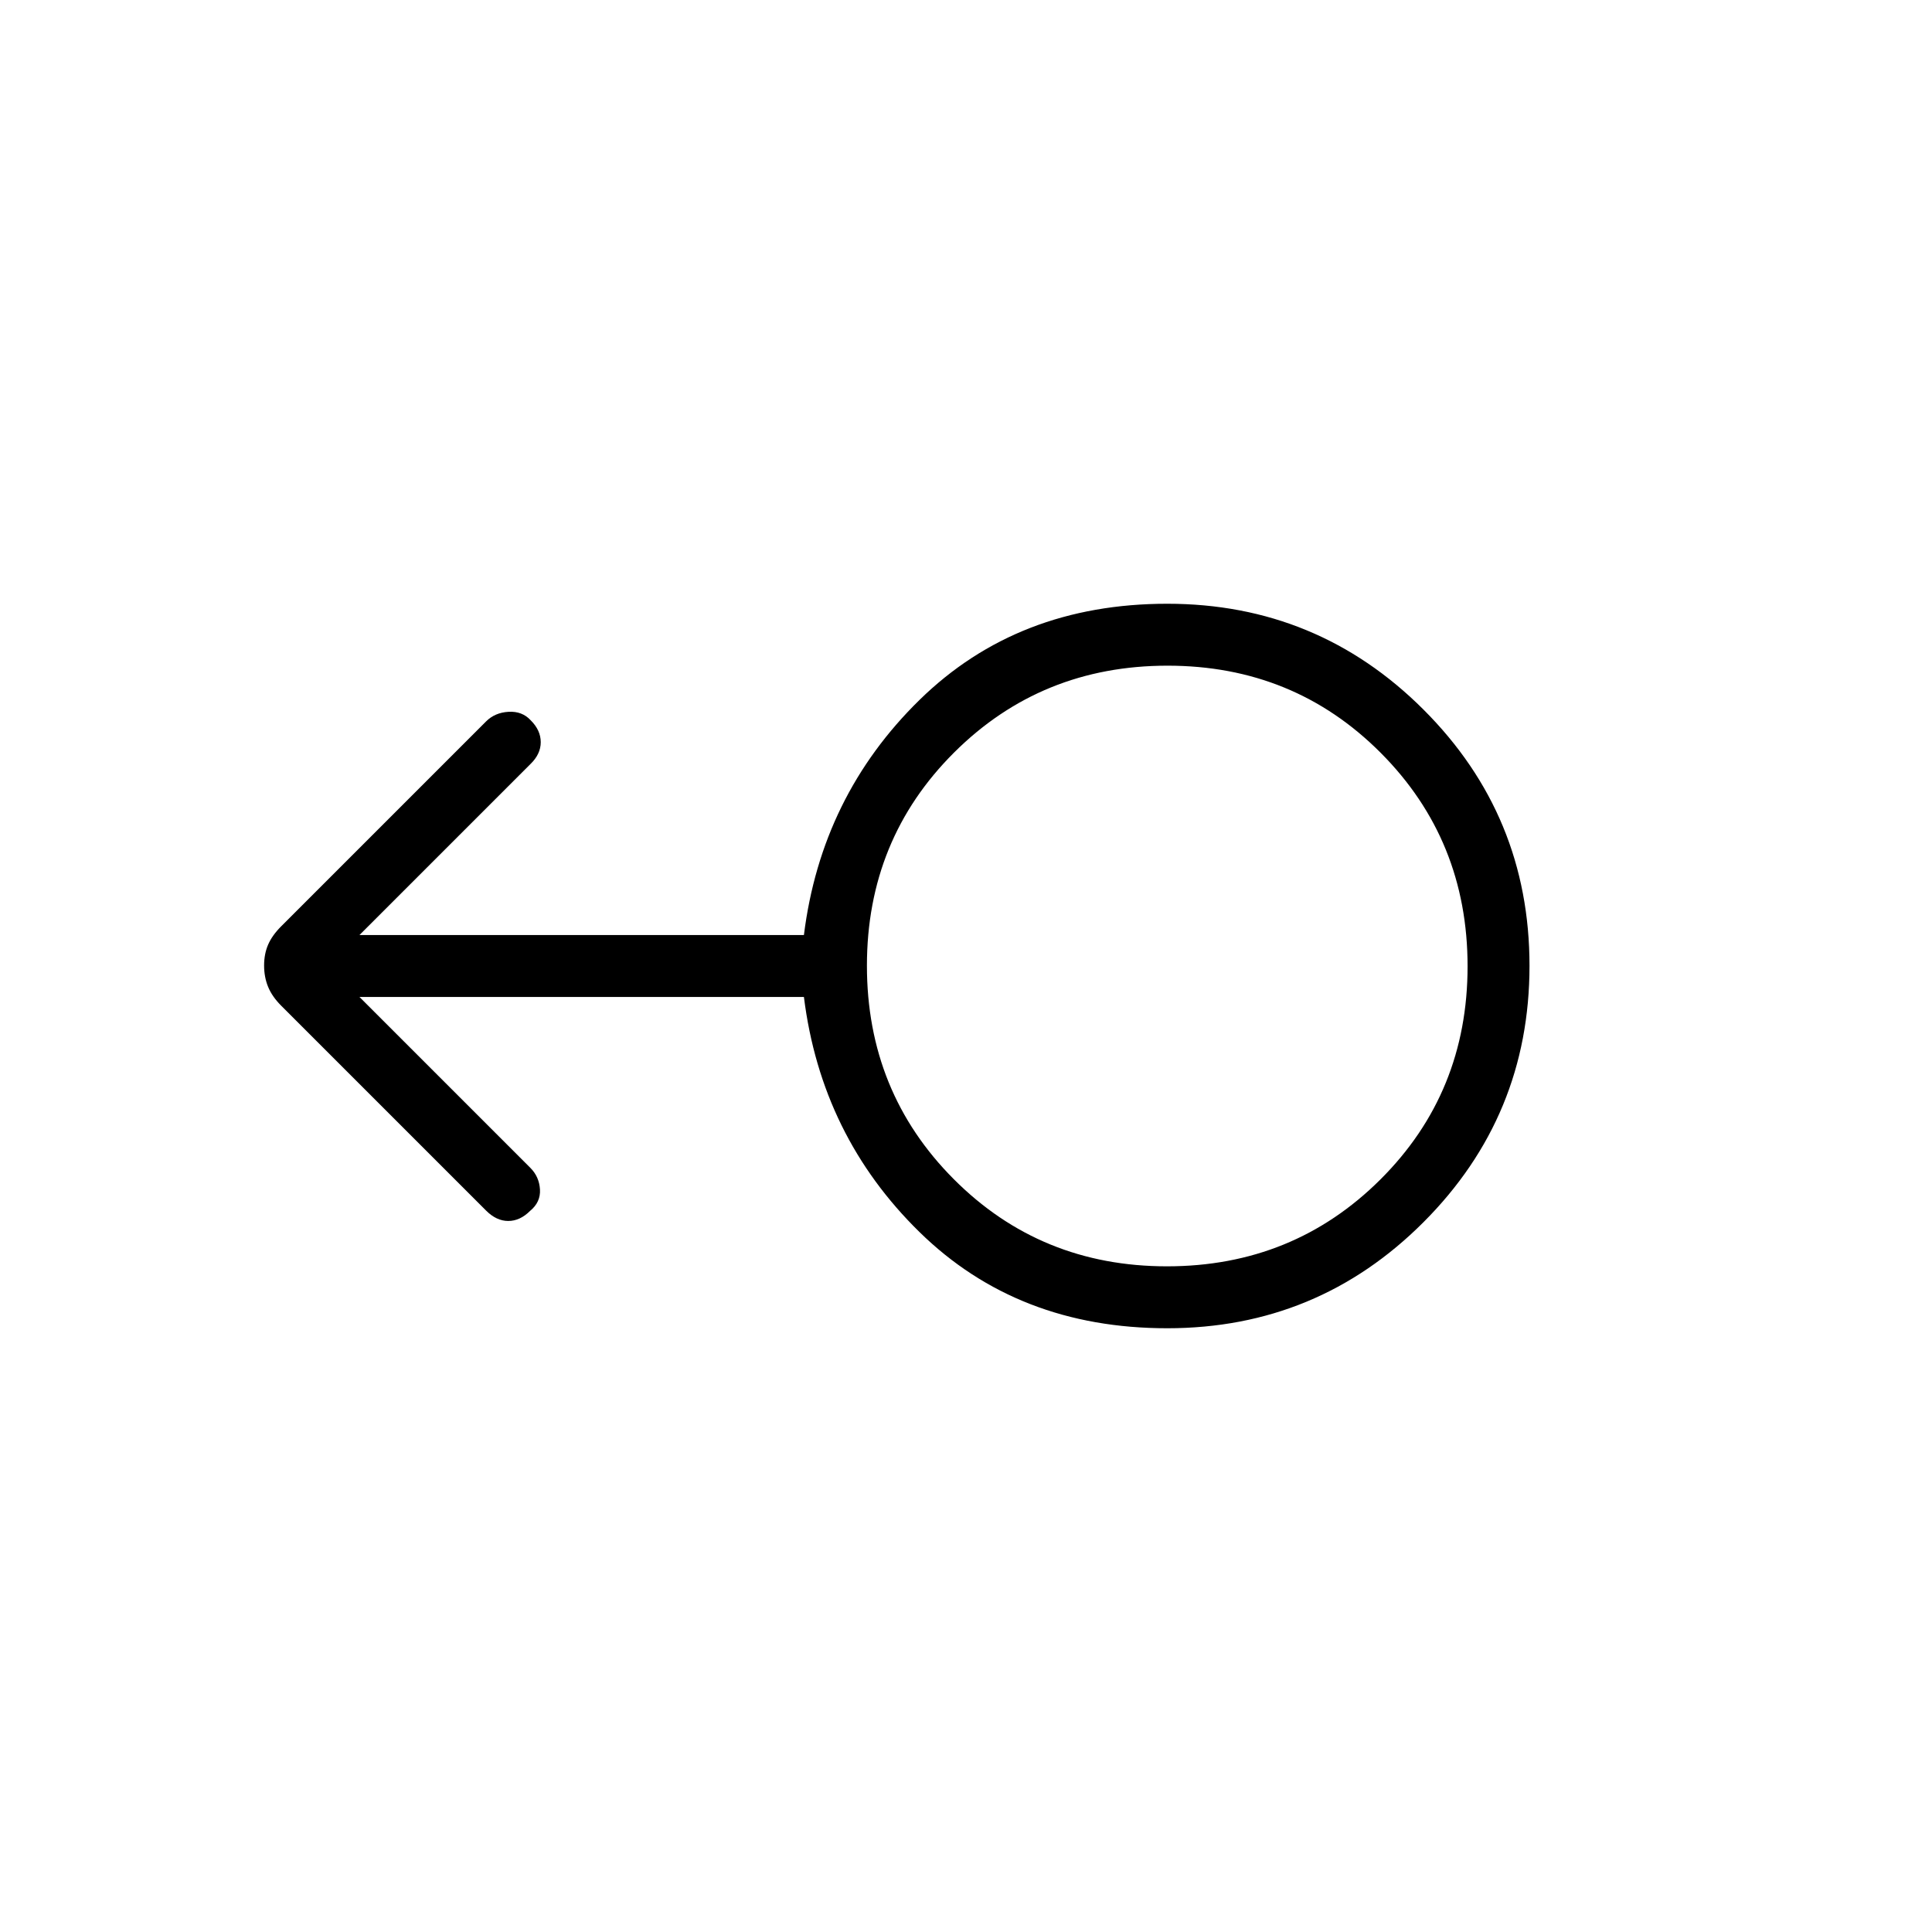 <svg xmlns="http://www.w3.org/2000/svg" width="48" height="48" viewBox="0 -960 960 960"><path d="M580-300q-74.308 0-123.115-47.808-48.808-47.807-57.423-116.807H178.615l84.923 84.923q4.385 4.384 4.77 10.715.384 6.331-4.937 10.683-4.986 4.986-10.833 4.986-5.846 0-11-5.153L139.727-460.273q-4.496-4.496-6.496-9.348-2-4.851-2-10.615t2-10.379q2-4.616 6.496-9.112l101.811-101.812q4.385-4.384 11.158-4.769 6.774-.384 11 4.211 4.996 4.943 4.996 10.889t-5.154 10.9l-84.923 84.923h220.847q8.615-69 57.423-116.807Q505.692-660 580-660q74.7 0 127.35 52.617Q760-554.767 760-480.114t-52.65 127.383Q654.7-300 580-300Zm-.145-30.769q62.76 0 106.068-43.163t43.308-105.923q0-62.76-43.163-106.068t-105.923-43.308q-62.76 0-106.068 43.163t-43.308 105.923q0 62.76 43.163 106.068t105.923 43.308ZM580-480Z"/></svg>